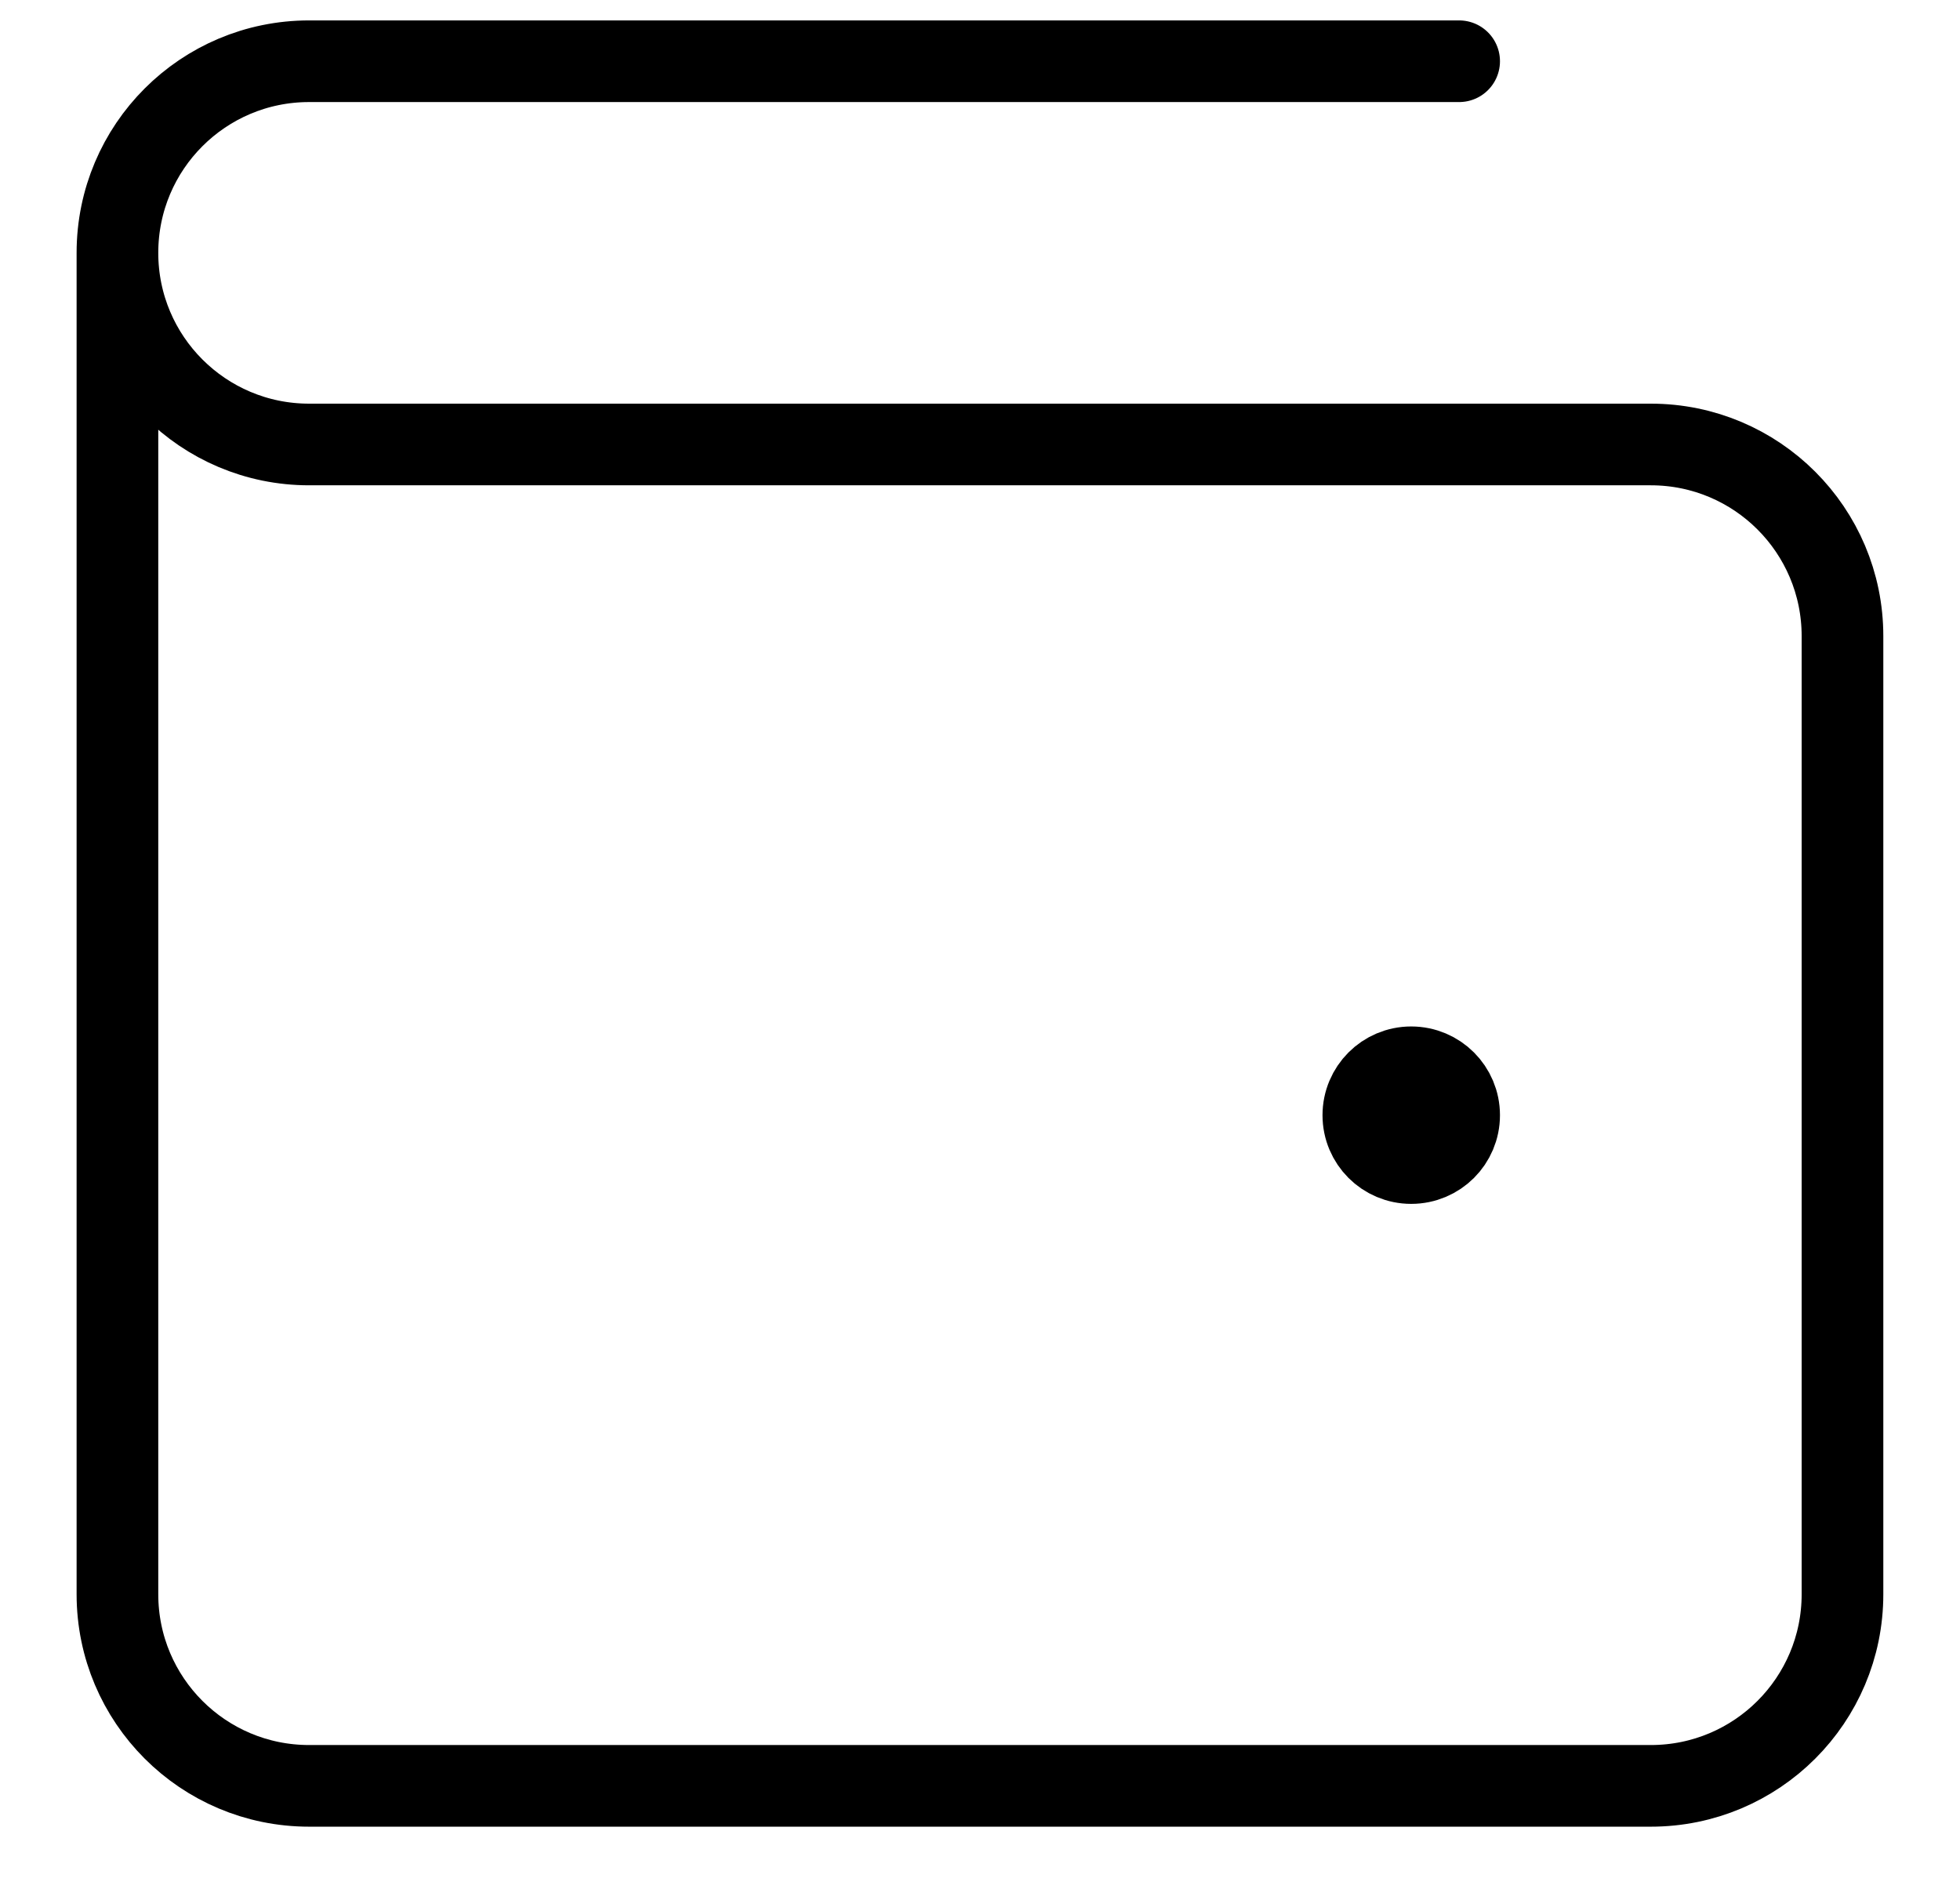 <svg width="24" height="23" viewBox="0 0 24 23" fill="none" xmlns="http://www.w3.org/2000/svg">
<path d="M17.28 13.659H17.292M1.438 3.097V19.526C1.438 20.823 2.488 21.873 3.785 21.873H20.214C21.511 21.873 22.561 20.823 22.561 19.526V7.791C22.561 6.495 21.511 5.444 20.214 5.444L3.785 5.444C2.488 5.444 1.438 4.393 1.438 3.097ZM1.438 3.097C1.438 1.8 2.488 0.75 3.785 0.75H17.867M17.867 13.659C17.867 13.983 17.605 14.245 17.28 14.245C16.956 14.245 16.694 13.983 16.694 13.659C16.694 13.335 16.956 13.072 17.28 13.072C17.605 13.072 17.867 13.335 17.867 13.659Z" stroke="black" stroke-linecap="round" stroke-linejoin="round"/>
</svg>
